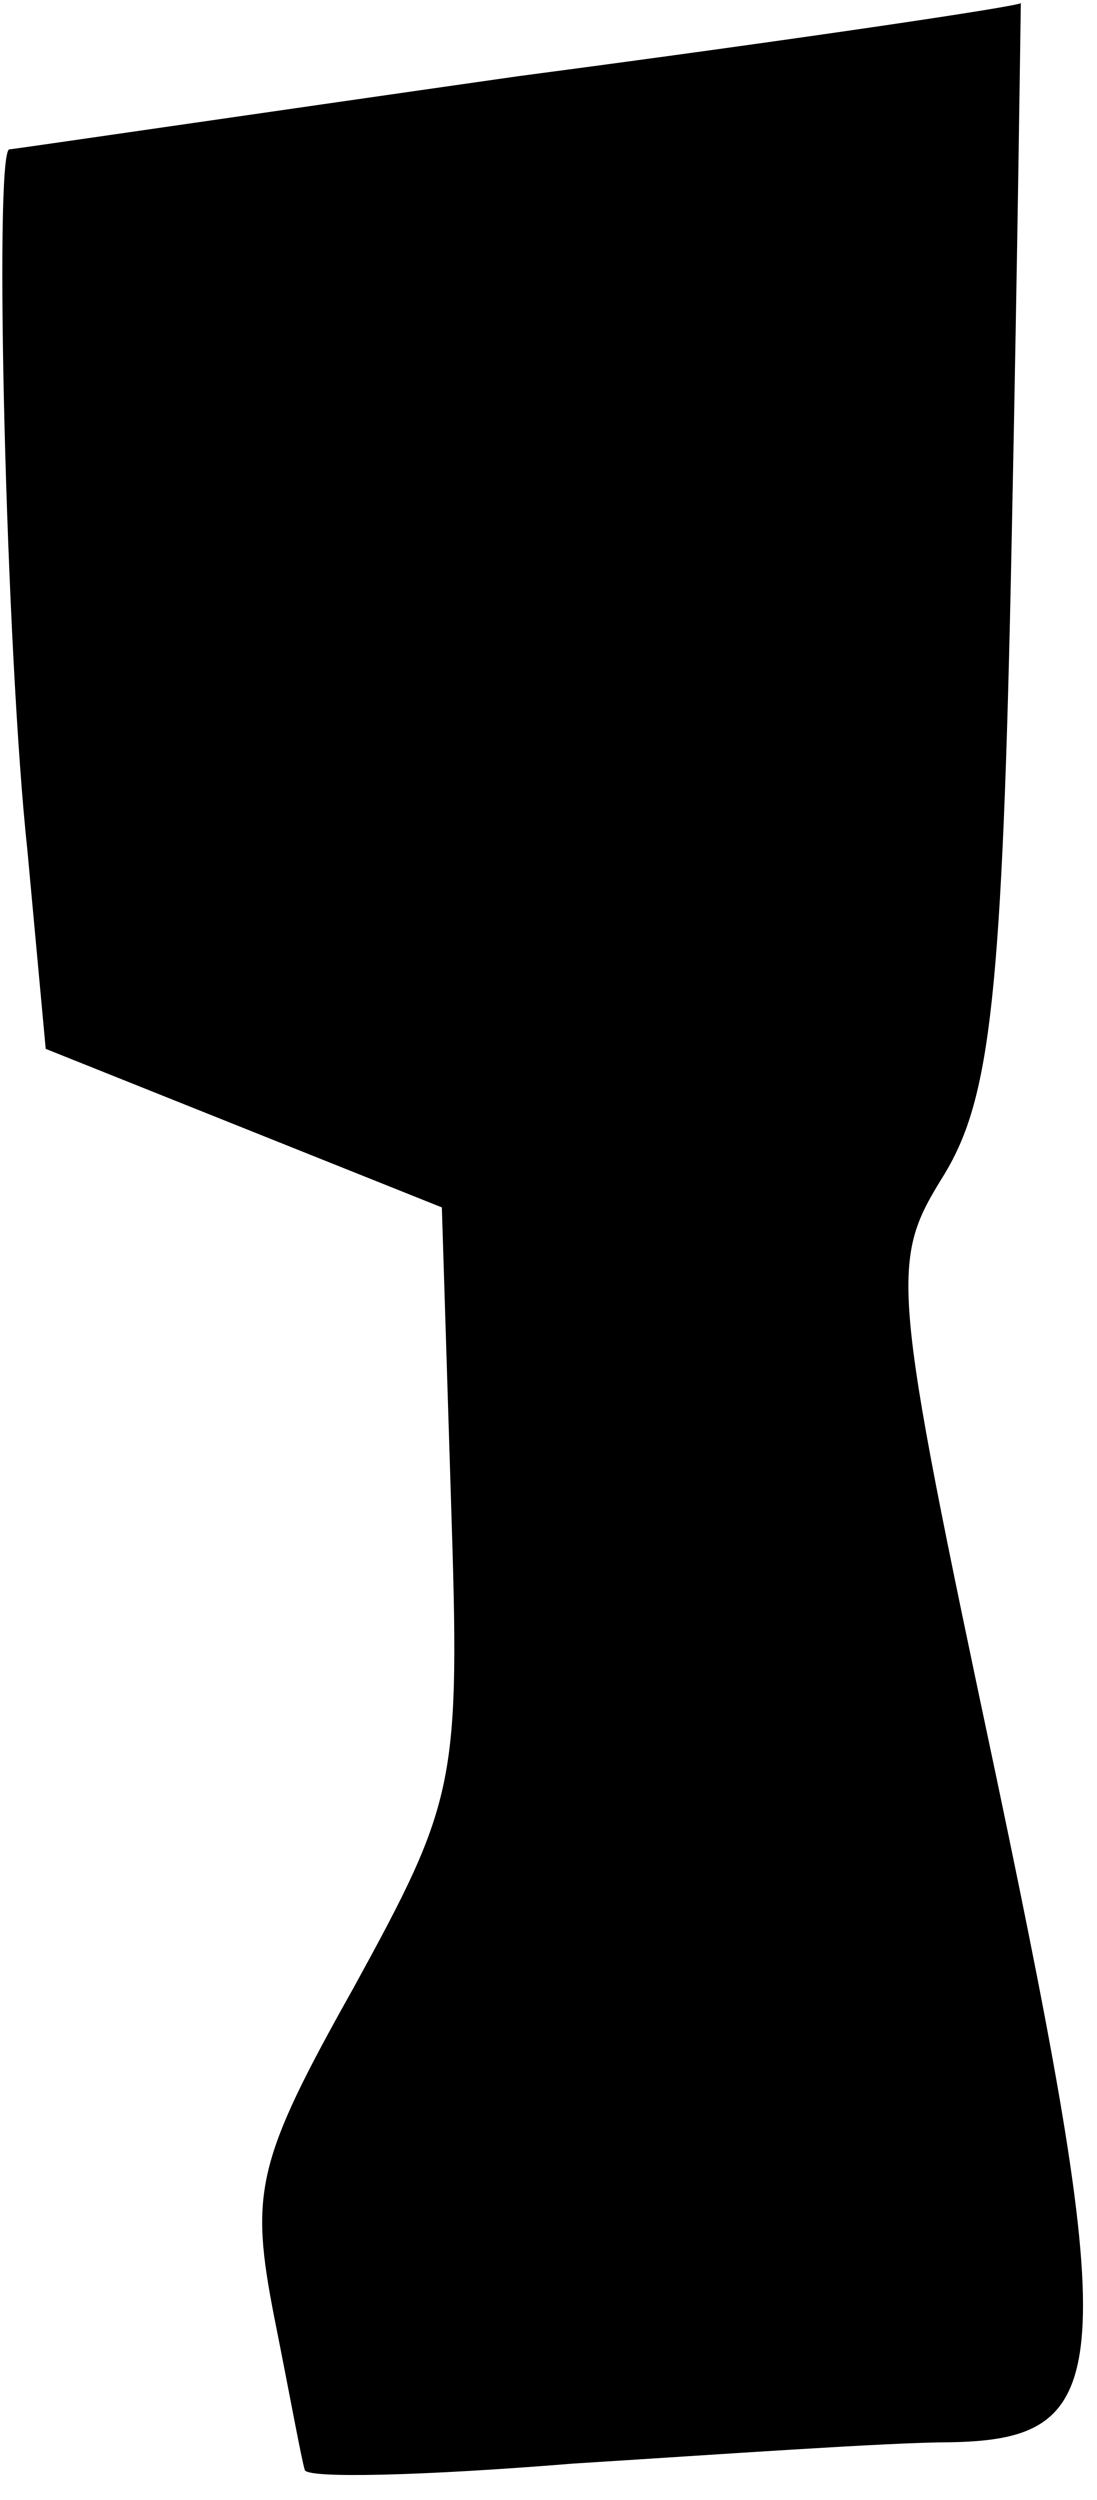 <?xml version="1.0" standalone="no"?>
<!DOCTYPE svg PUBLIC "-//W3C//DTD SVG 20010904//EN"
 "http://www.w3.org/TR/2001/REC-SVG-20010904/DTD/svg10.dtd">
<svg version="1.0" xmlns="http://www.w3.org/2000/svg"
 width="36pt" height="82pt" viewBox="0 0 36 82"
 preserveAspectRatio="xMidYMid meet">
<g transform="translate(0,82) scale(0.1,-0.1)"
fill="#000000" stroke="none">
<path fill="#000000" stroke="none" d="M170 795 c-91 -13 -166 -24 -167 -24
-5 -2 -1 -165 6 -230 l6 -65 65 -26 65 -26 3 -96 c3 -93 2 -98 -32 -160 -32
-57 -34 -67 -26 -108 5 -25 9 -47 10 -50 0 -3 39 -2 88 2 48 3 104 7 124 7 54
1 56 23 15 218 -35 165 -35 169 -17 198 15 25 19 58 22 208 2 97 3 177 3 176
0 -1 -74 -12 -165 -24z"/>
</g>
</svg>
